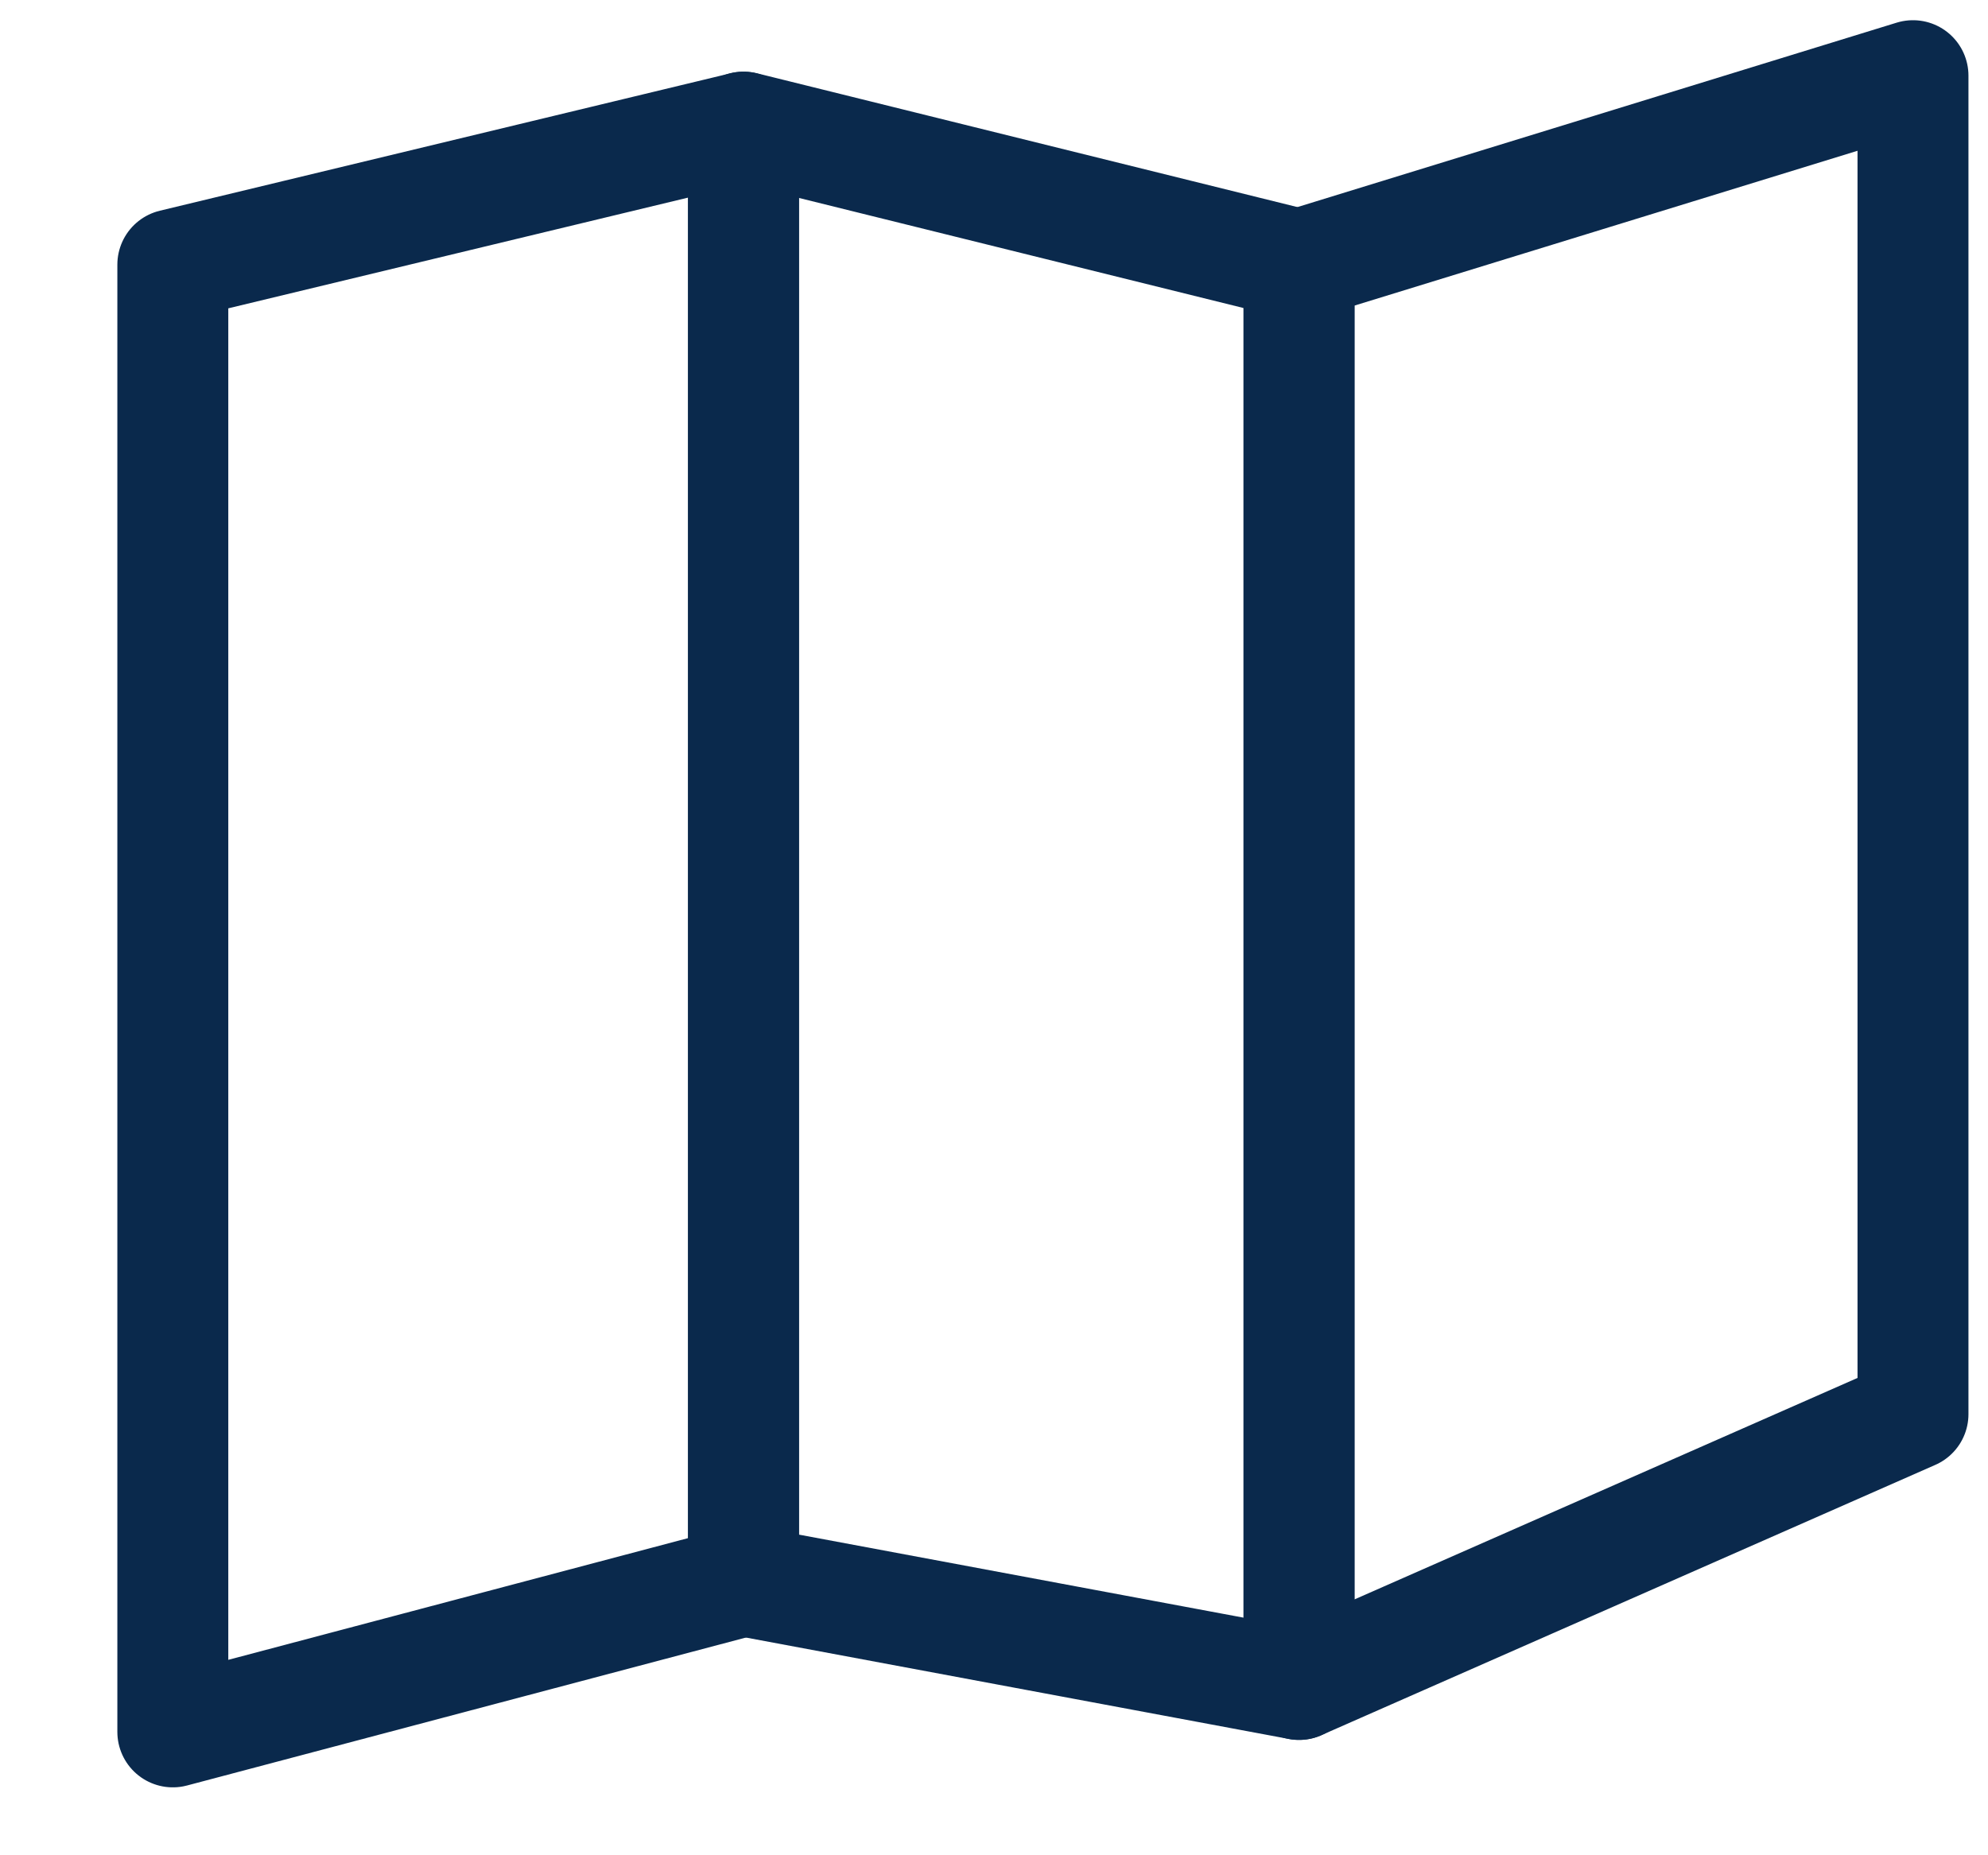 <svg xmlns="http://www.w3.org/2000/svg" width="15" height="14" viewBox="0 0 15 14">
    <g fill="none" fill-rule="evenodd" stroke="#0A294C" stroke-linecap="round" stroke-linejoin="round" stroke-width=".837">
        <path d="M1.304 1.997L5.61.96v10.969l-4.306 1.14V1.998z"/>
        <path d="M9.802 12.711l-4.192-.783V.959l4.192 1.038z"/>
        <path d="M14.434.571l-1.793.552-2.84.874v10.714l4.633-2.04V3.344z"/>
    </g>
</svg>
